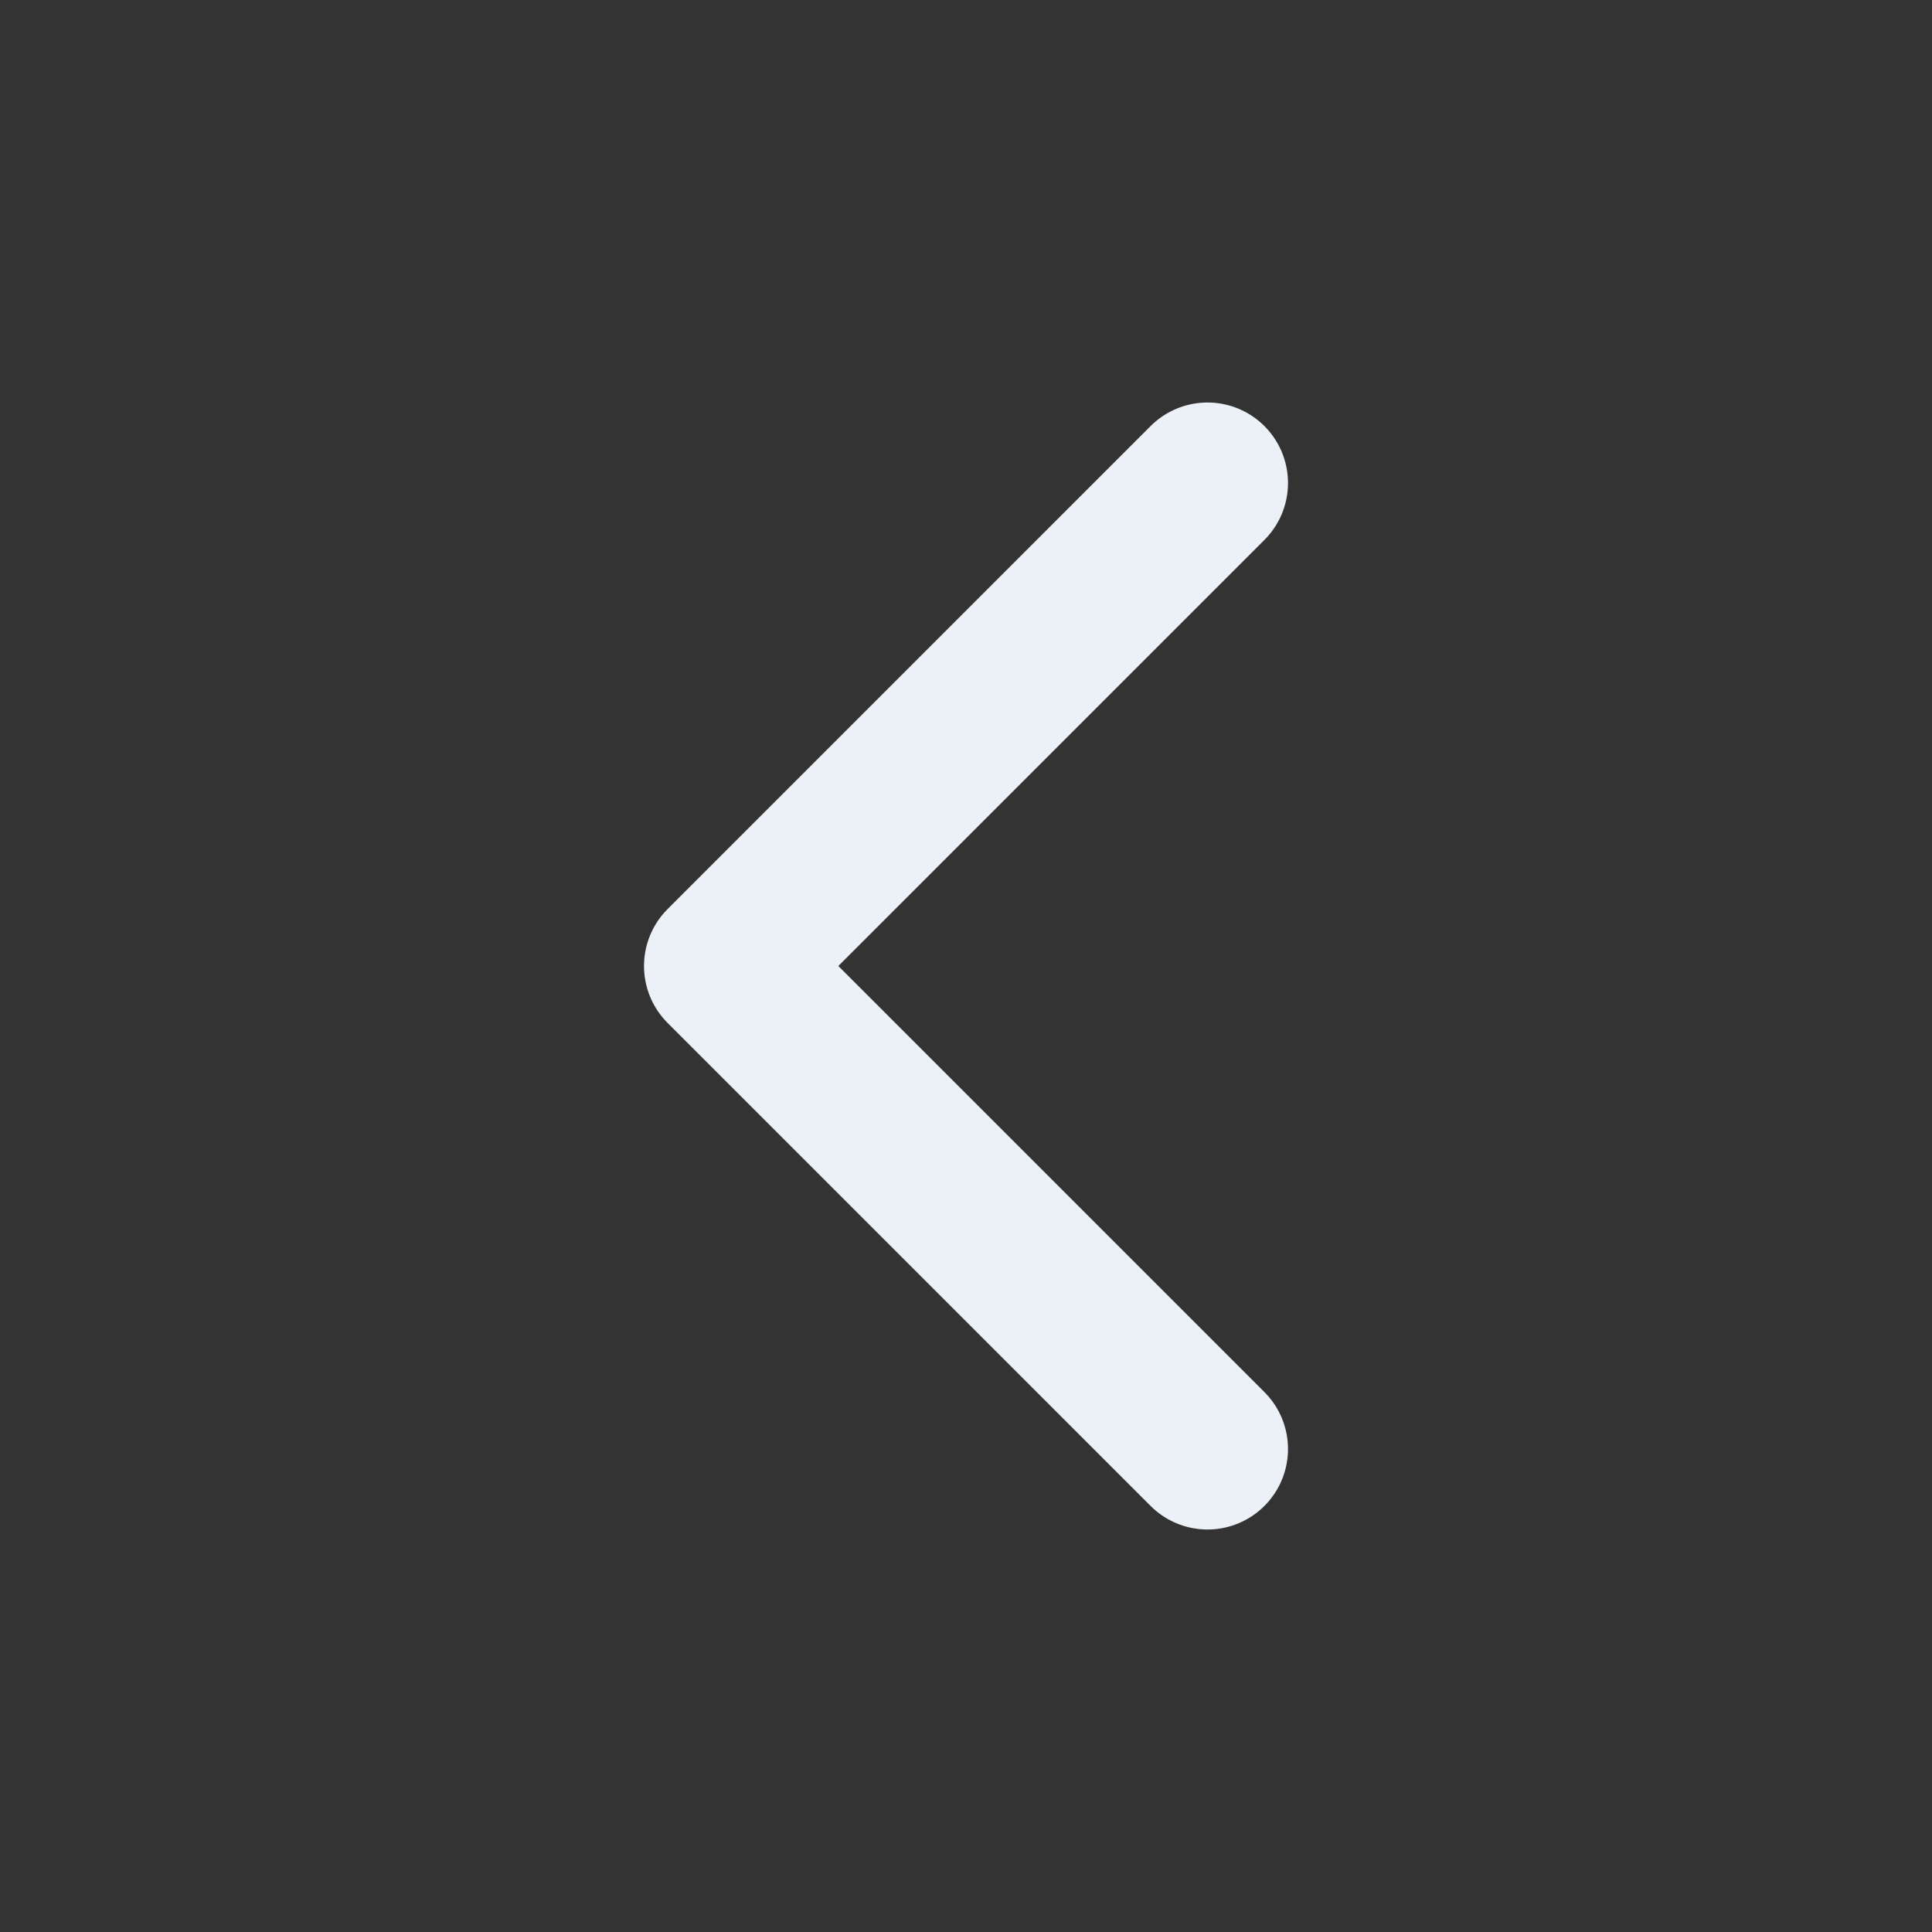 <svg width="24" height="24" viewBox="0 0 24 24" fill="none" xmlns="http://www.w3.org/2000/svg">
<rect x="0" y="0" width="24" height="24" fill="#333333" stroke="none"/>
<g id="Icons/chevron-left">
<path id="Vector" d="M15 18L9 12L15 6" stroke="#ECF1F7" stroke-width="2" stroke-linecap="round" stroke-linejoin="round"/>
</g>
</svg>
